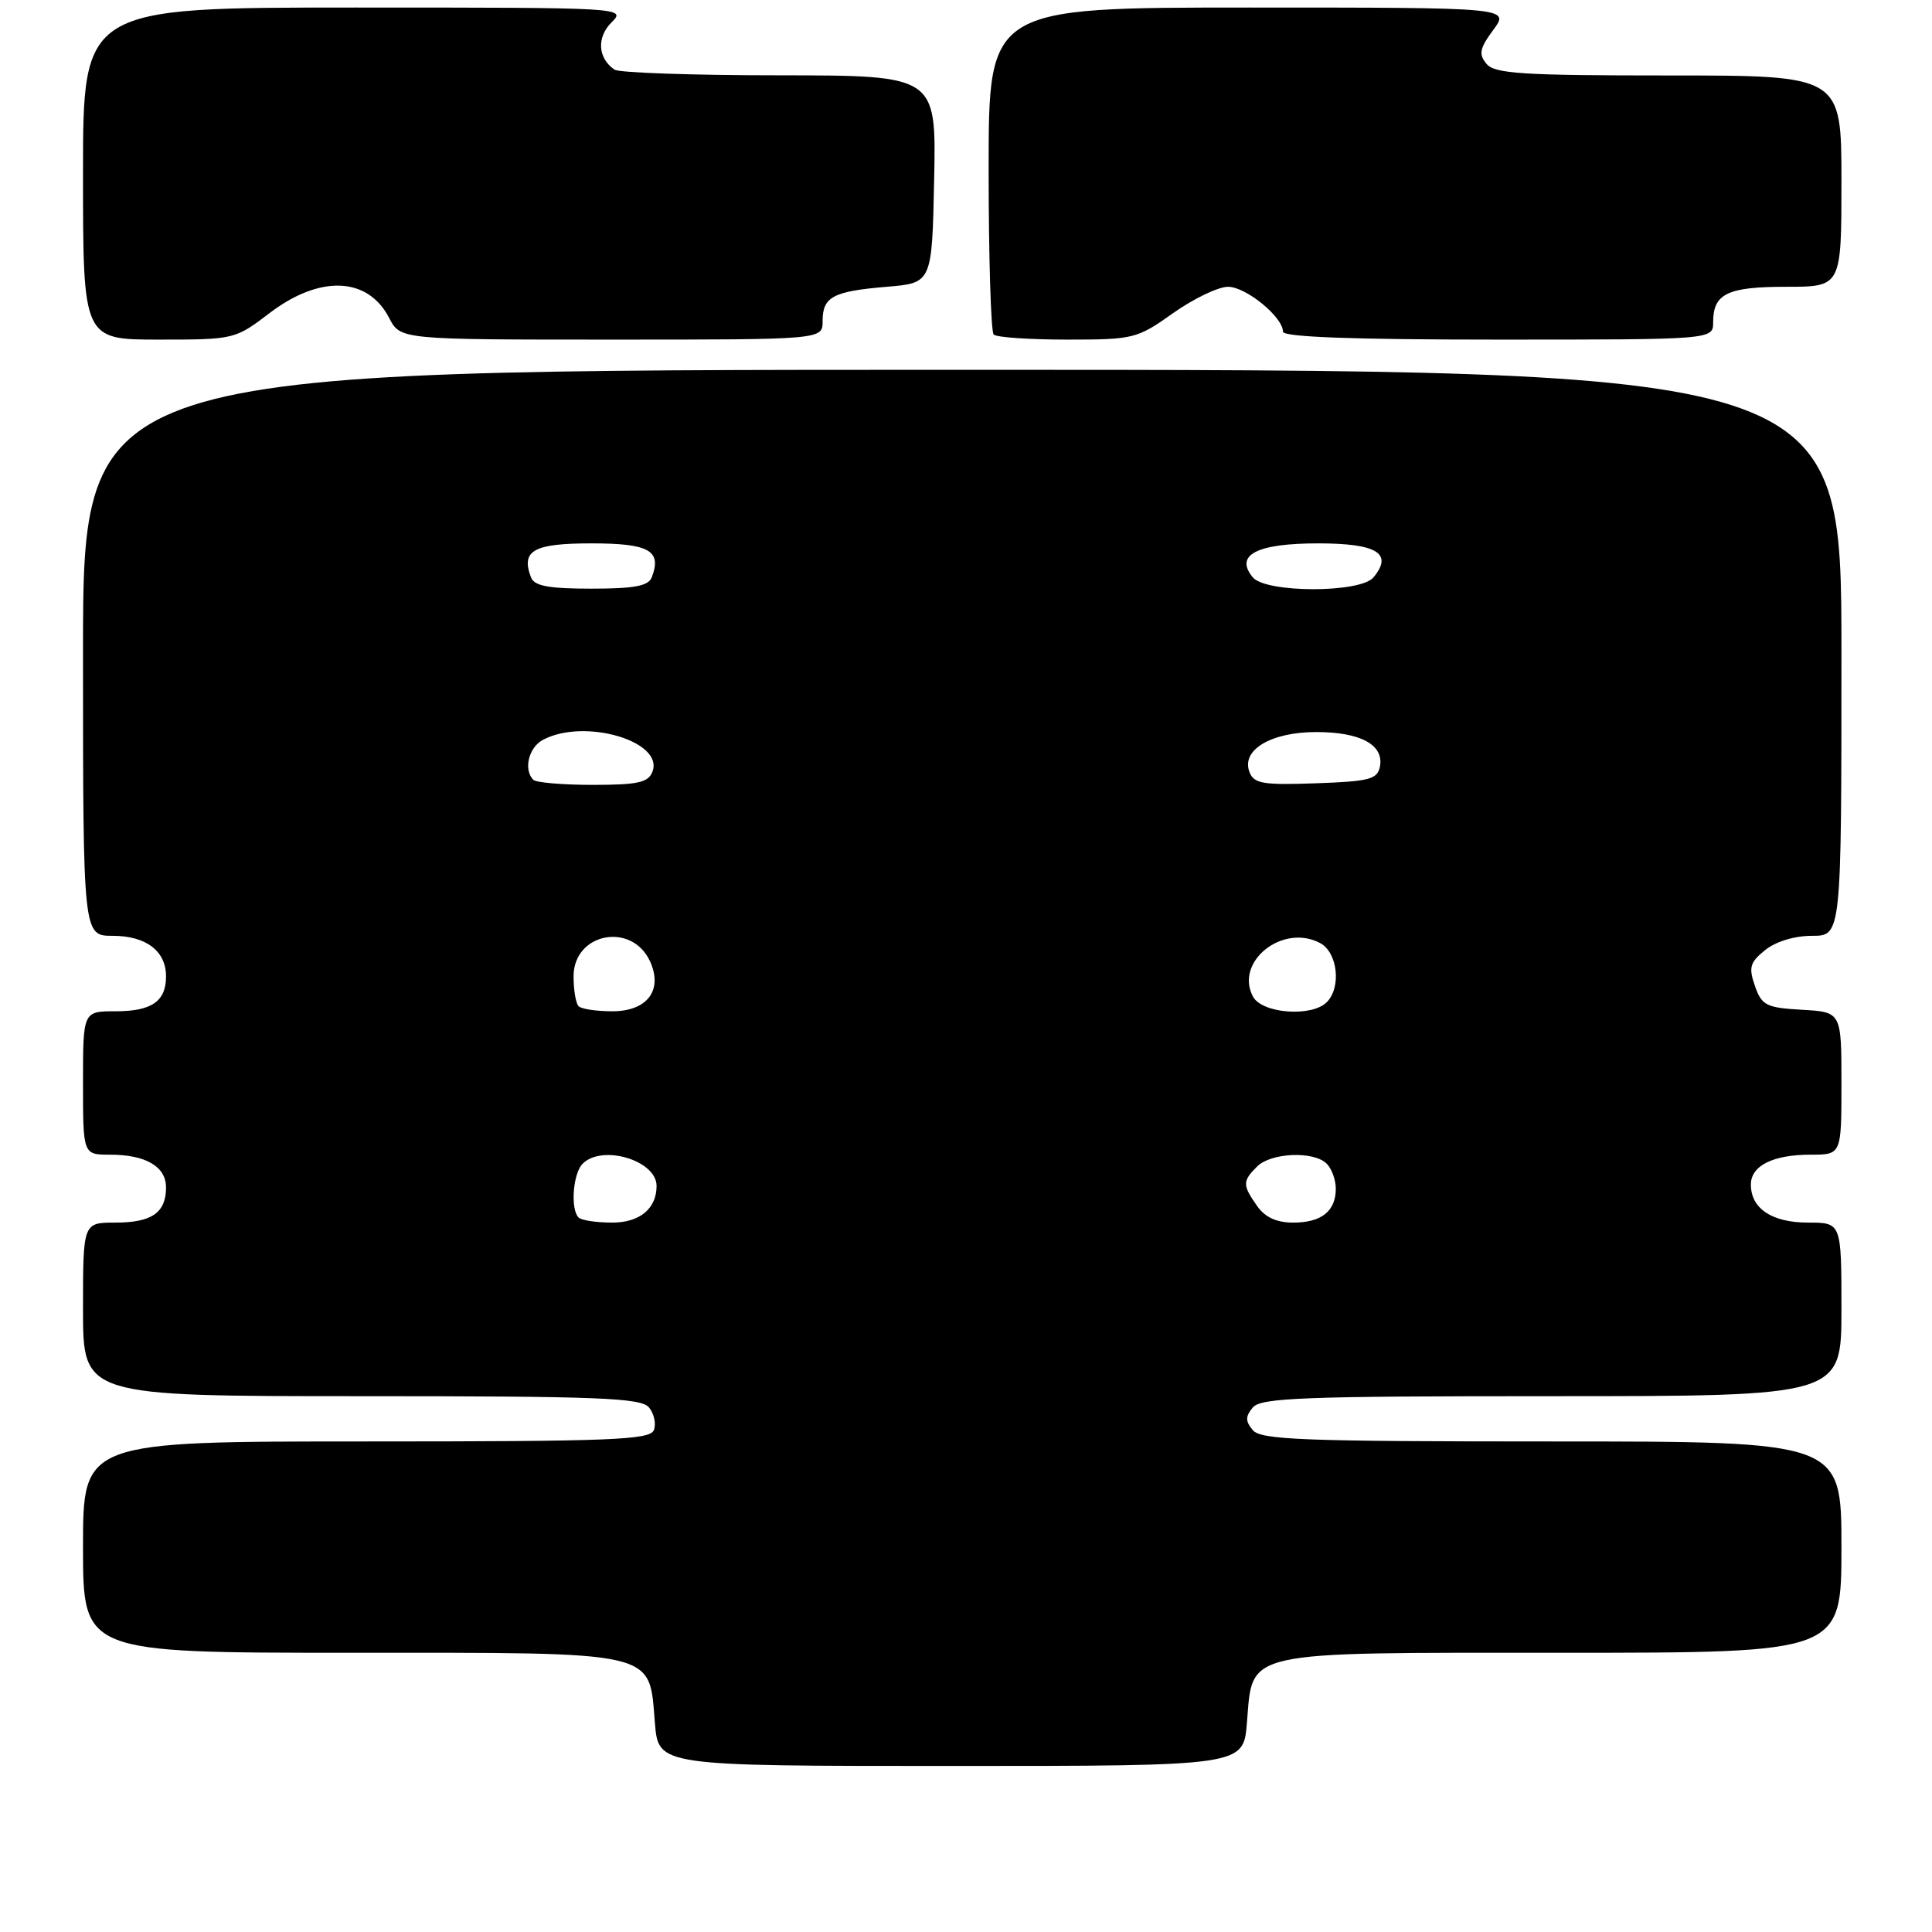 <?xml version="1.0" encoding="UTF-8" standalone="no"?>
<!DOCTYPE svg PUBLIC "-//W3C//DTD SVG 1.1//EN" "http://www.w3.org/Graphics/SVG/1.1/DTD/svg11.dtd" >
<svg xmlns="http://www.w3.org/2000/svg" xmlns:xlink="http://www.w3.org/1999/xlink" version="1.1" viewBox="0 0 256 256">
 <g >
 <path fill="currentColor"
d=" M 165.22 228.33 C 166.03 218.58 164.16 219.00 207.11 219.00 C 244.00 219.00 244.00 219.00 244.00 205.00 C 244.00 191.00 244.00 191.00 205.62 191.00 C 172.73 191.00 167.07 190.79 166.00 189.50 C 165.01 188.30 165.01 187.70 166.00 186.50 C 167.07 185.21 172.73 185.00 205.62 185.00 C 244.00 185.00 244.00 185.00 244.00 173.50 C 244.00 162.00 244.00 162.00 239.57 162.00 C 234.79 162.00 232.00 160.14 232.00 156.96 C 232.00 154.46 234.93 153.00 239.93 153.00 C 244.00 153.00 244.00 153.00 244.00 143.55 C 244.00 134.10 244.00 134.10 238.77 133.80 C 234.03 133.53 233.44 133.23 232.54 130.65 C 231.68 128.19 231.87 127.52 233.88 125.90 C 235.28 124.76 237.78 124.00 240.11 124.00 C 244.00 124.00 244.00 124.00 244.00 86.50 C 244.00 49.00 244.00 49.00 127.50 49.00 C 11.00 49.00 11.00 49.00 11.00 86.50 C 11.00 124.00 11.00 124.00 14.93 124.00 C 19.35 124.00 22.00 126.01 22.00 129.37 C 22.00 132.69 20.10 134.00 15.30 134.00 C 11.00 134.00 11.00 134.00 11.00 143.50 C 11.00 153.00 11.00 153.00 14.57 153.00 C 19.31 153.00 22.00 154.57 22.00 157.34 C 22.00 160.69 20.11 162.00 15.30 162.00 C 11.00 162.00 11.00 162.00 11.00 173.50 C 11.00 185.00 11.00 185.00 47.88 185.00 C 79.30 185.00 84.94 185.22 85.99 186.49 C 86.67 187.31 86.96 188.66 86.64 189.49 C 86.14 190.80 81.11 191.00 48.53 191.00 C 11.00 191.00 11.00 191.00 11.00 205.00 C 11.00 219.00 11.00 219.00 46.39 219.00 C 87.64 219.00 85.97 218.61 86.78 228.33 C 87.25 234.00 87.25 234.00 126.00 234.00 C 164.75 234.00 164.75 234.00 165.22 228.33 Z  M 35.70 41.50 C 42.37 36.41 48.74 36.66 51.56 42.12 C 53.05 45.00 53.05 45.00 81.03 45.00 C 109.00 45.00 109.00 45.00 109.00 42.56 C 109.00 39.33 110.35 38.60 117.50 38.00 C 123.50 37.50 123.50 37.50 123.78 23.75 C 124.06 10.00 124.06 10.00 103.28 9.98 C 91.85 9.98 82.02 9.64 81.43 9.23 C 79.21 7.72 79.04 4.96 81.02 2.98 C 82.99 1.01 82.86 1.00 47.00 1.00 C 11.00 1.00 11.00 1.00 11.00 23.00 C 11.00 45.00 11.00 45.00 21.06 45.00 C 31.02 45.00 31.17 44.96 35.70 41.50 Z  M 155.43 41.50 C 158.14 39.58 161.42 38.00 162.72 38.00 C 165.10 38.00 170.00 42.01 170.00 43.95 C 170.00 44.66 179.34 45.00 198.50 45.00 C 227.00 45.00 227.00 45.00 227.00 42.70 C 227.00 38.91 228.88 38.00 236.70 38.00 C 244.00 38.00 244.00 38.00 244.00 24.00 C 244.00 10.00 244.00 10.00 221.12 10.00 C 201.73 10.00 198.05 9.77 196.97 8.46 C 195.90 7.18 196.06 6.41 197.87 3.96 C 200.06 1.00 200.06 1.00 165.53 1.00 C 131.00 1.00 131.00 1.00 131.00 22.33 C 131.00 34.07 131.30 43.97 131.67 44.33 C 132.03 44.70 136.42 45.00 141.42 45.00 C 150.20 45.00 150.67 44.88 155.43 41.50 Z  M 76.67 161.33 C 75.56 160.23 75.92 155.48 77.20 154.20 C 79.80 151.60 87.00 153.76 87.00 157.14 C 87.00 160.15 84.77 162.00 81.13 162.00 C 79.04 162.00 77.03 161.70 76.67 161.33 Z  M 166.56 159.78 C 164.62 157.01 164.62 156.52 166.57 154.57 C 168.43 152.72 174.09 152.49 175.80 154.20 C 176.46 154.86 177.00 156.34 177.00 157.50 C 177.00 160.49 175.10 162.00 171.36 162.00 C 169.14 162.00 167.62 161.30 166.56 159.78 Z  M 76.67 133.33 C 76.30 132.97 76.00 131.18 76.00 129.37 C 76.00 123.61 83.73 122.11 86.14 127.40 C 87.87 131.21 85.76 134.00 81.13 134.00 C 79.04 134.00 77.03 133.70 76.67 133.33 Z  M 166.03 132.06 C 163.55 127.43 169.98 122.31 174.94 124.97 C 177.25 126.21 177.76 130.84 175.80 132.80 C 173.80 134.80 167.23 134.30 166.03 132.06 Z  M 70.67 103.33 C 69.34 102.00 70.04 99.05 71.93 98.04 C 77.40 95.11 88.01 98.20 86.45 102.26 C 85.90 103.69 84.51 104.00 78.56 104.00 C 74.59 104.00 71.03 103.70 70.67 103.33 Z  M 165.56 102.30 C 164.44 99.37 168.40 97.00 174.42 97.00 C 180.27 97.00 183.40 98.69 182.85 101.57 C 182.52 103.26 181.47 103.54 174.36 103.79 C 167.34 104.04 166.15 103.84 165.56 102.30 Z  M 70.36 76.50 C 69.00 72.95 70.69 72.00 78.36 72.00 C 86.03 72.00 87.72 72.95 86.36 76.50 C 85.92 77.65 84.04 78.00 78.36 78.00 C 72.68 78.00 70.80 77.65 70.36 76.50 Z  M 166.00 76.50 C 163.55 73.54 166.51 72.00 174.65 72.00 C 182.47 72.00 184.63 73.33 181.99 76.51 C 180.25 78.60 167.74 78.59 166.00 76.50 Z "/>
</g>
</svg>